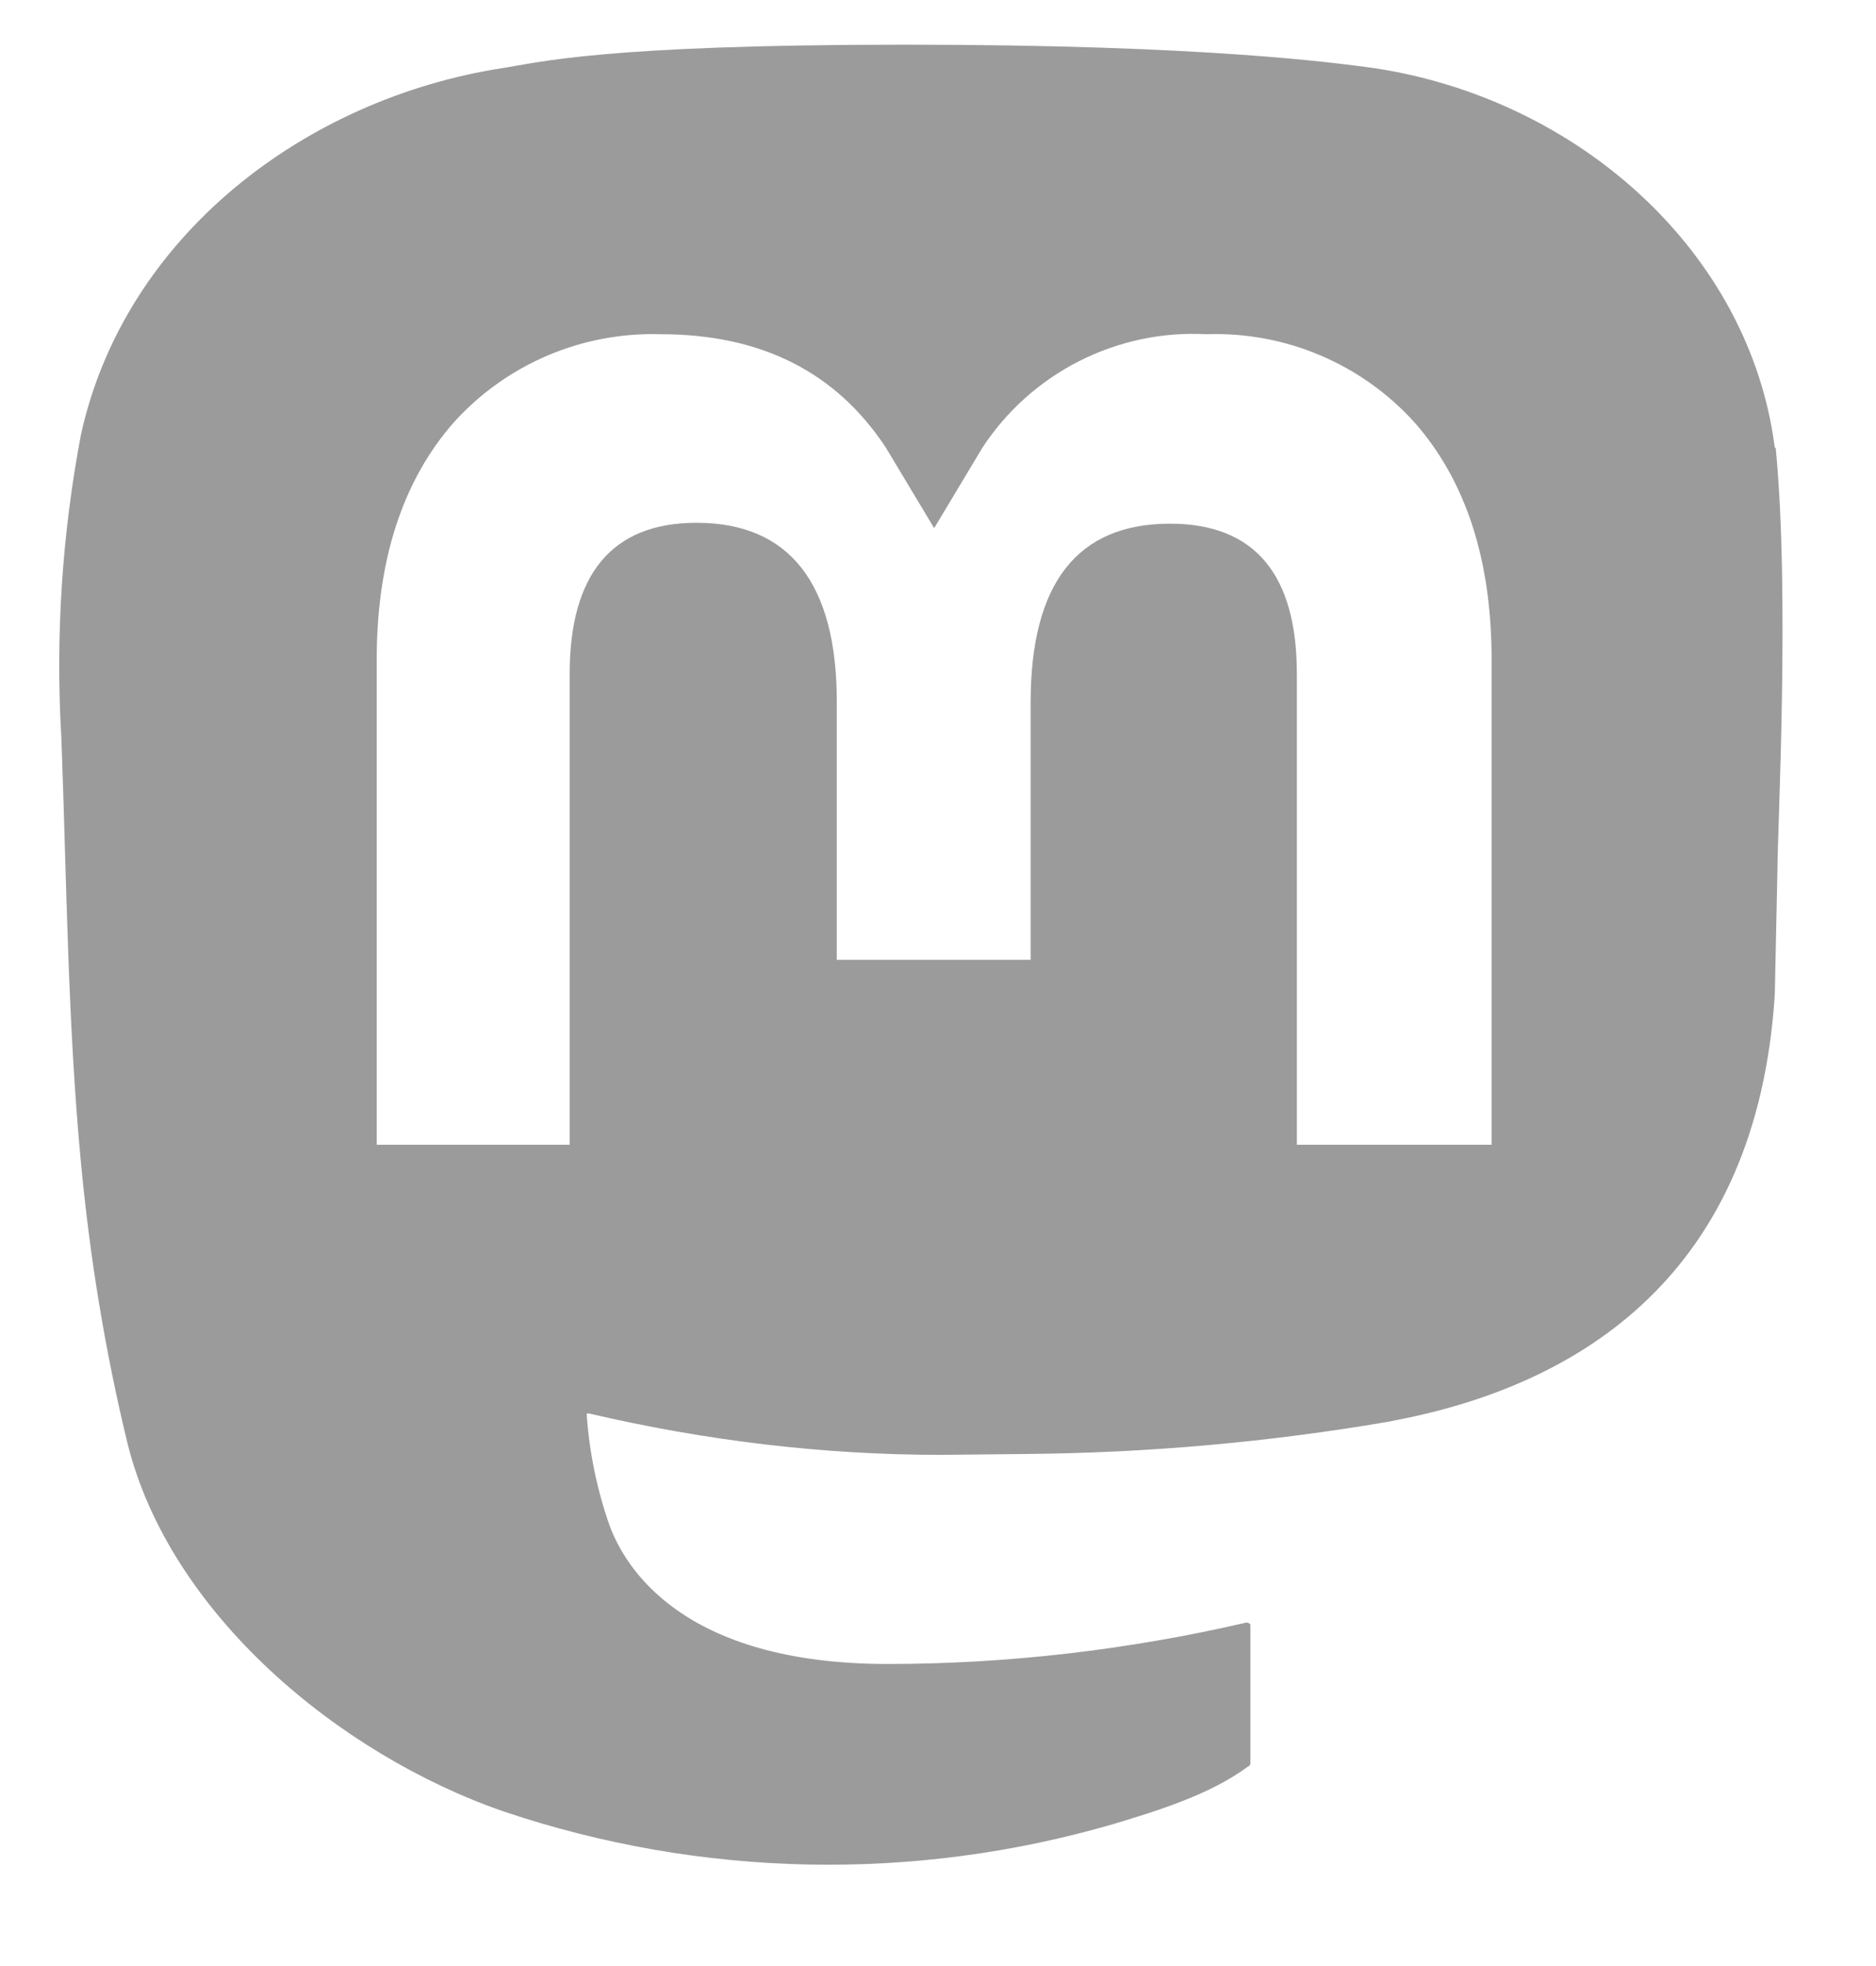 <svg width="21" height="22" viewBox="0 0 21 22" fill="none" xmlns="http://www.w3.org/2000/svg">
<g clip-path="url(#clip0_2071_633)">
<path d="M19.867 5.01C19.587 2.82 17.667 1.1 15.367 0.76C14.987 0.71 13.527 0.5 10.147 0.5H10.127C6.747 0.5 6.027 0.7 5.637 0.76C3.417 1.1 1.397 2.64 0.907 4.86C0.694 5.98 0.62 7.122 0.687 8.26C0.747 9.86 0.757 11.44 0.907 13.02C1.007 14.08 1.177 15.12 1.427 16.15C1.897 18.05 3.787 19.63 5.637 20.27C7.845 21.014 10.229 21.063 12.467 20.41C12.967 20.26 13.547 20.08 13.967 19.77C13.974 19.767 13.98 19.764 13.985 19.758C13.99 19.753 13.994 19.747 13.997 19.74V18.18C13.991 18.17 13.981 18.163 13.97 18.159C13.959 18.156 13.947 18.156 13.937 18.16C12.637 18.46 11.287 18.62 9.937 18.62C7.627 18.62 6.997 17.53 6.827 17.08C6.683 16.674 6.596 16.25 6.567 15.82C6.573 15.817 6.58 15.816 6.587 15.816C6.594 15.816 6.6 15.817 6.607 15.82C7.897 16.12 9.207 16.28 10.537 16.28L11.497 16.27C12.851 16.258 14.202 16.138 15.537 15.91L15.637 15.89C17.697 15.49 19.667 14.26 19.867 11.13L19.897 9.72C19.897 9.28 20.037 6.64 19.877 5.01H19.867ZM16.697 12.81H14.517V7.54C14.517 6.43 14.047 5.86 13.097 5.86C12.057 5.86 11.537 6.53 11.537 7.86V10.74H9.367V7.85C9.367 6.53 8.837 5.85 7.797 5.85C6.847 5.85 6.377 6.43 6.377 7.54V12.81H4.217V7.38C4.217 6.27 4.507 5.38 5.077 4.73C5.368 4.406 5.727 4.15 6.128 3.979C6.528 3.808 6.961 3.727 7.397 3.74C8.517 3.74 9.357 4.16 9.917 5.01L10.457 5.91L10.997 5.01C11.267 4.597 11.642 4.263 12.082 4.04C12.523 3.817 13.014 3.713 13.507 3.74C13.944 3.725 14.379 3.806 14.781 3.977C15.184 4.148 15.544 4.405 15.837 4.73C16.407 5.38 16.697 6.26 16.697 7.38V12.81Z" fill="#9B9B9B"/>
</g>
<defs>
<clipPath id="clip0_2071_633">
<rect width="20" height="21" fill="white" transform="translate(0.167 0.5)"/>
</clipPath>
</defs>
</svg>
